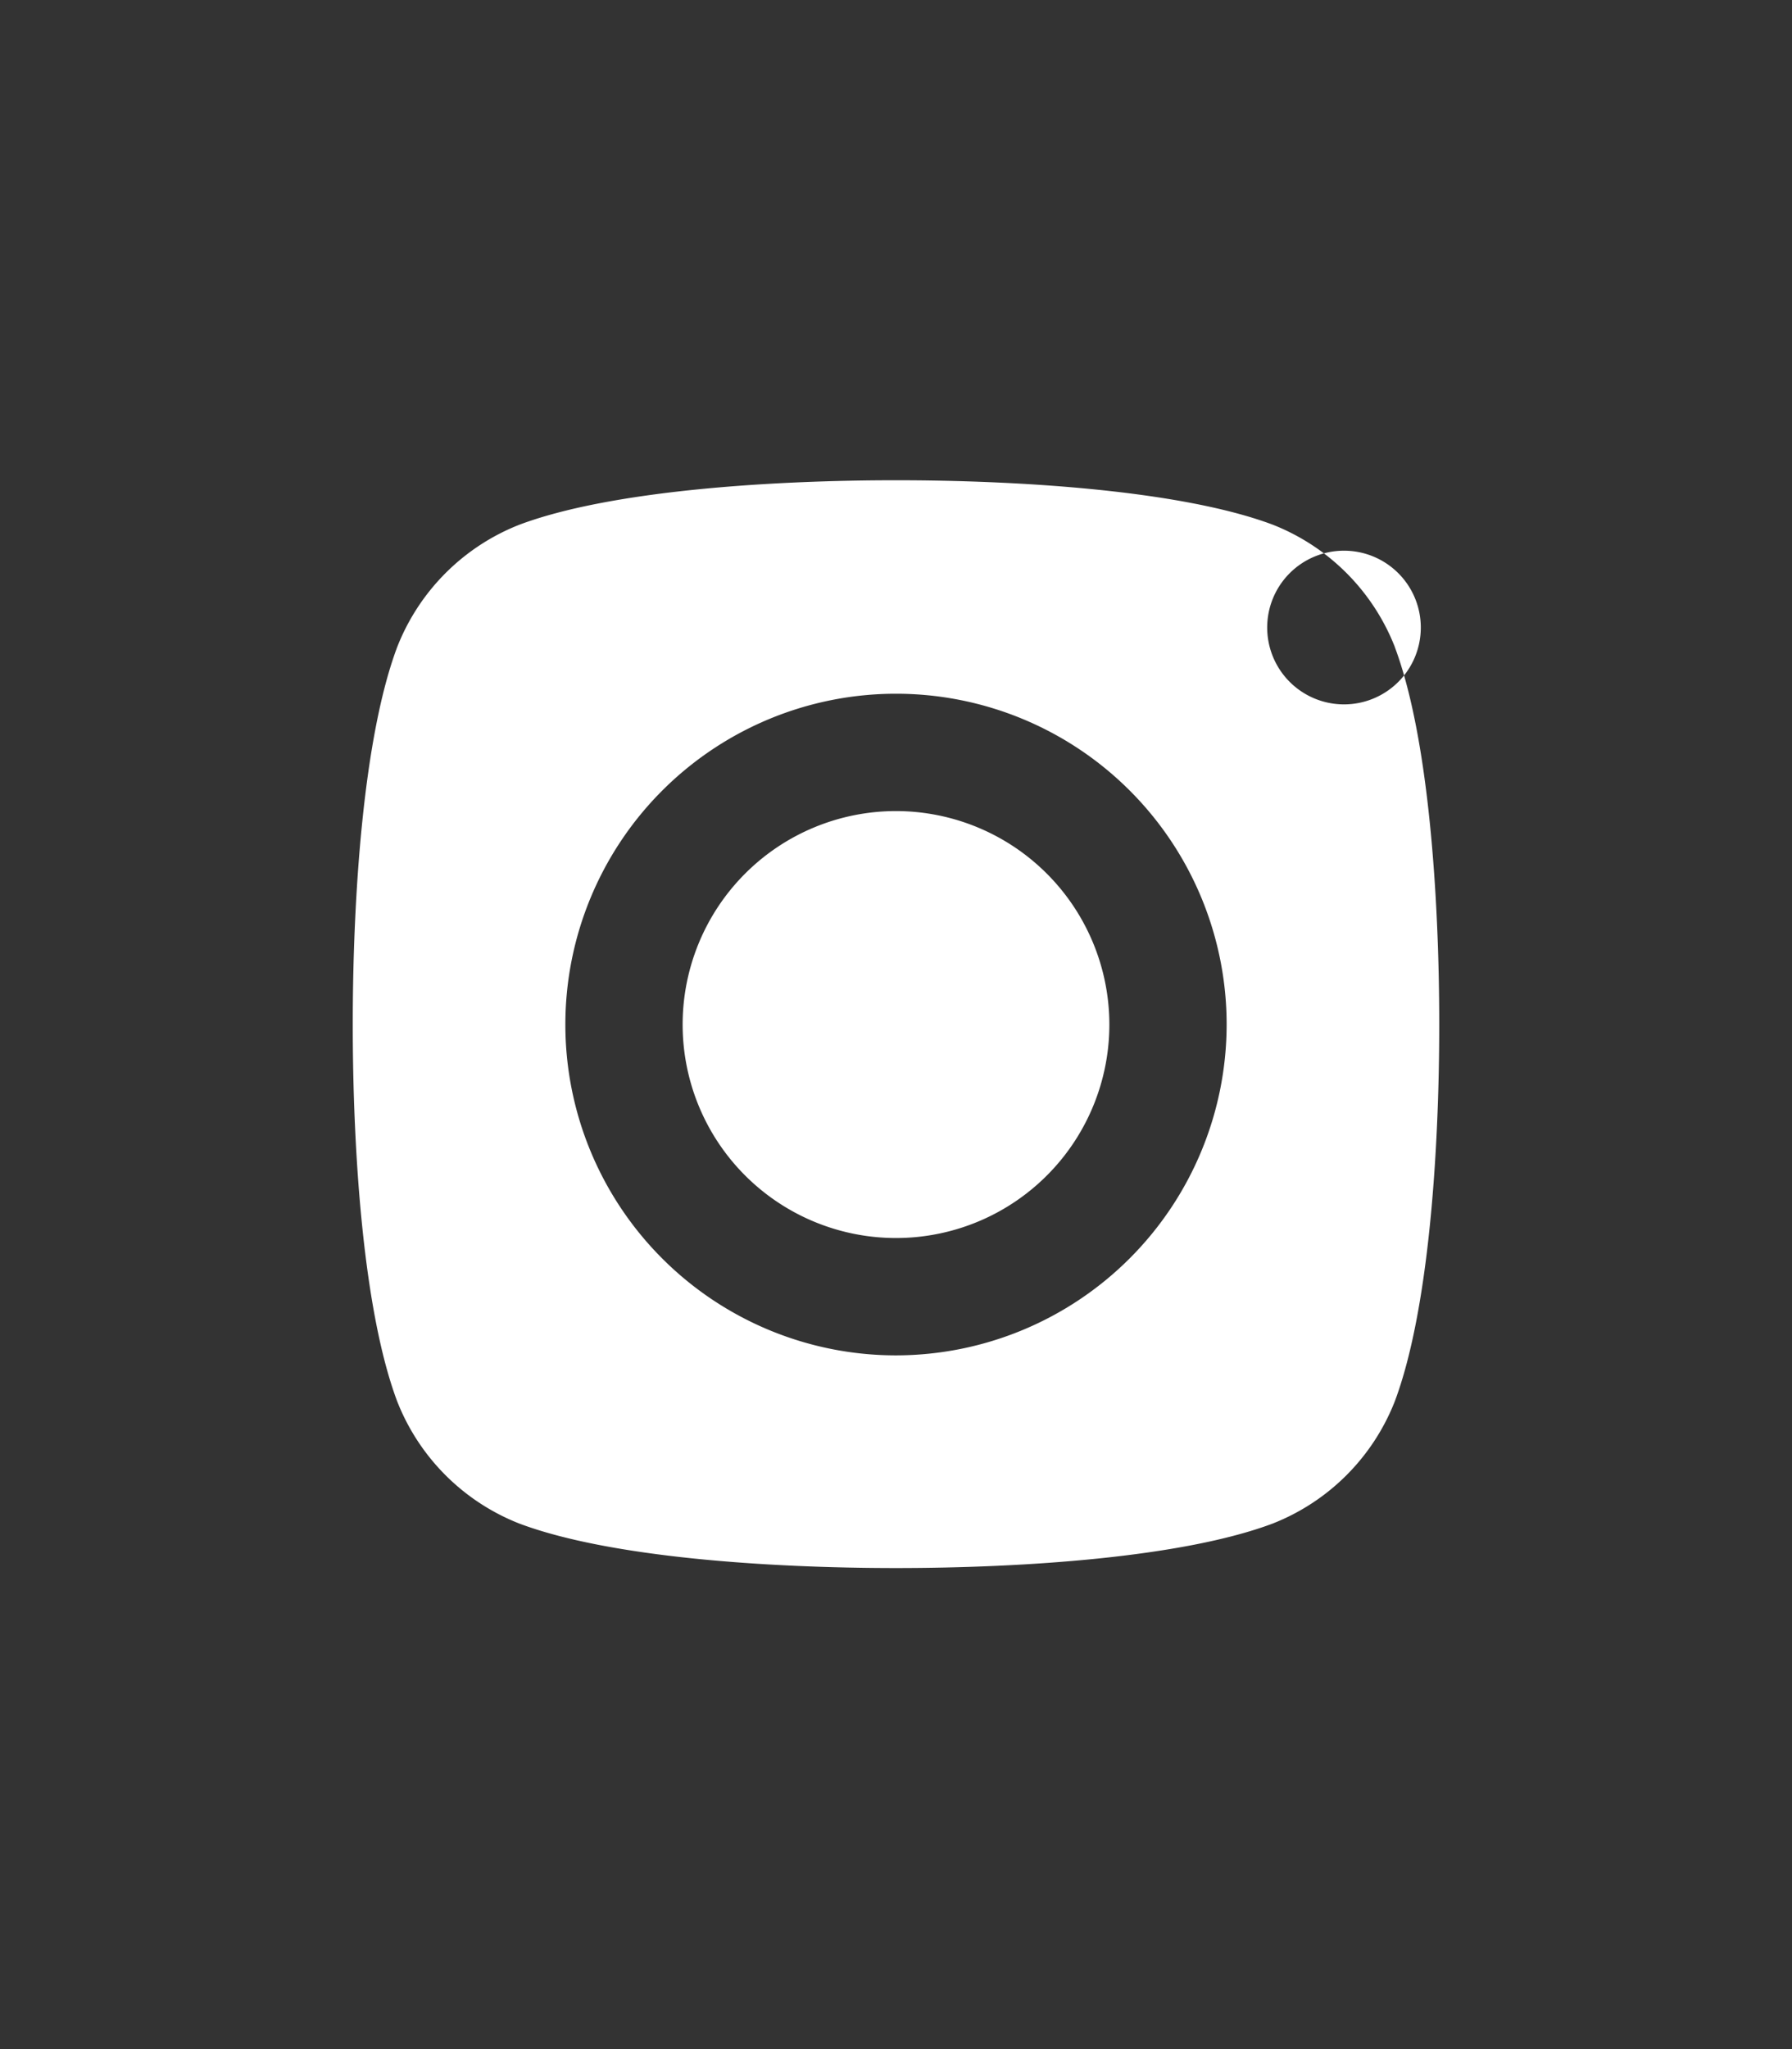 <svg xmlns="http://www.w3.org/2000/svg" viewBox="0 0 448 512"><rect x="0" y="0" width="448" height="512" fill="#333333" stroke="none"/><path fill="white" d="M224,202.66A53.34,53.34,0,1,0,277.34,256,53.38,53.38,0,0,0,224,202.66Zm124.71-41a54,54,0,0,0-30.58-30.58C295.65,122.67,256,120,224,120s-71.65,2.67-94.13,11.1A54,54,0,0,0,99.29,161.7C90.86,184.18,88.19,223.83,88.19,256s2.67,71.65,11.1,94.13A54,54,0,0,0,129.87,380.7c22.48,8.43,62.13,11.1,94.13,11.1s71.65-2.67,94.13-11.1a54,54,0,0,0,30.58-30.58c8.43-22.48,11.1-62.13,11.1-94.13S357.14,184.18,348.71,161.7ZM224,338.66A82.66,82.66,0,1,1,306.66,256,82.75,82.75,0,0,1,224,338.66ZM336,176a19.2,19.2,0,1,1,19.2-19.2A19.19,19.19,0,0,1,336,176Z"/></svg>